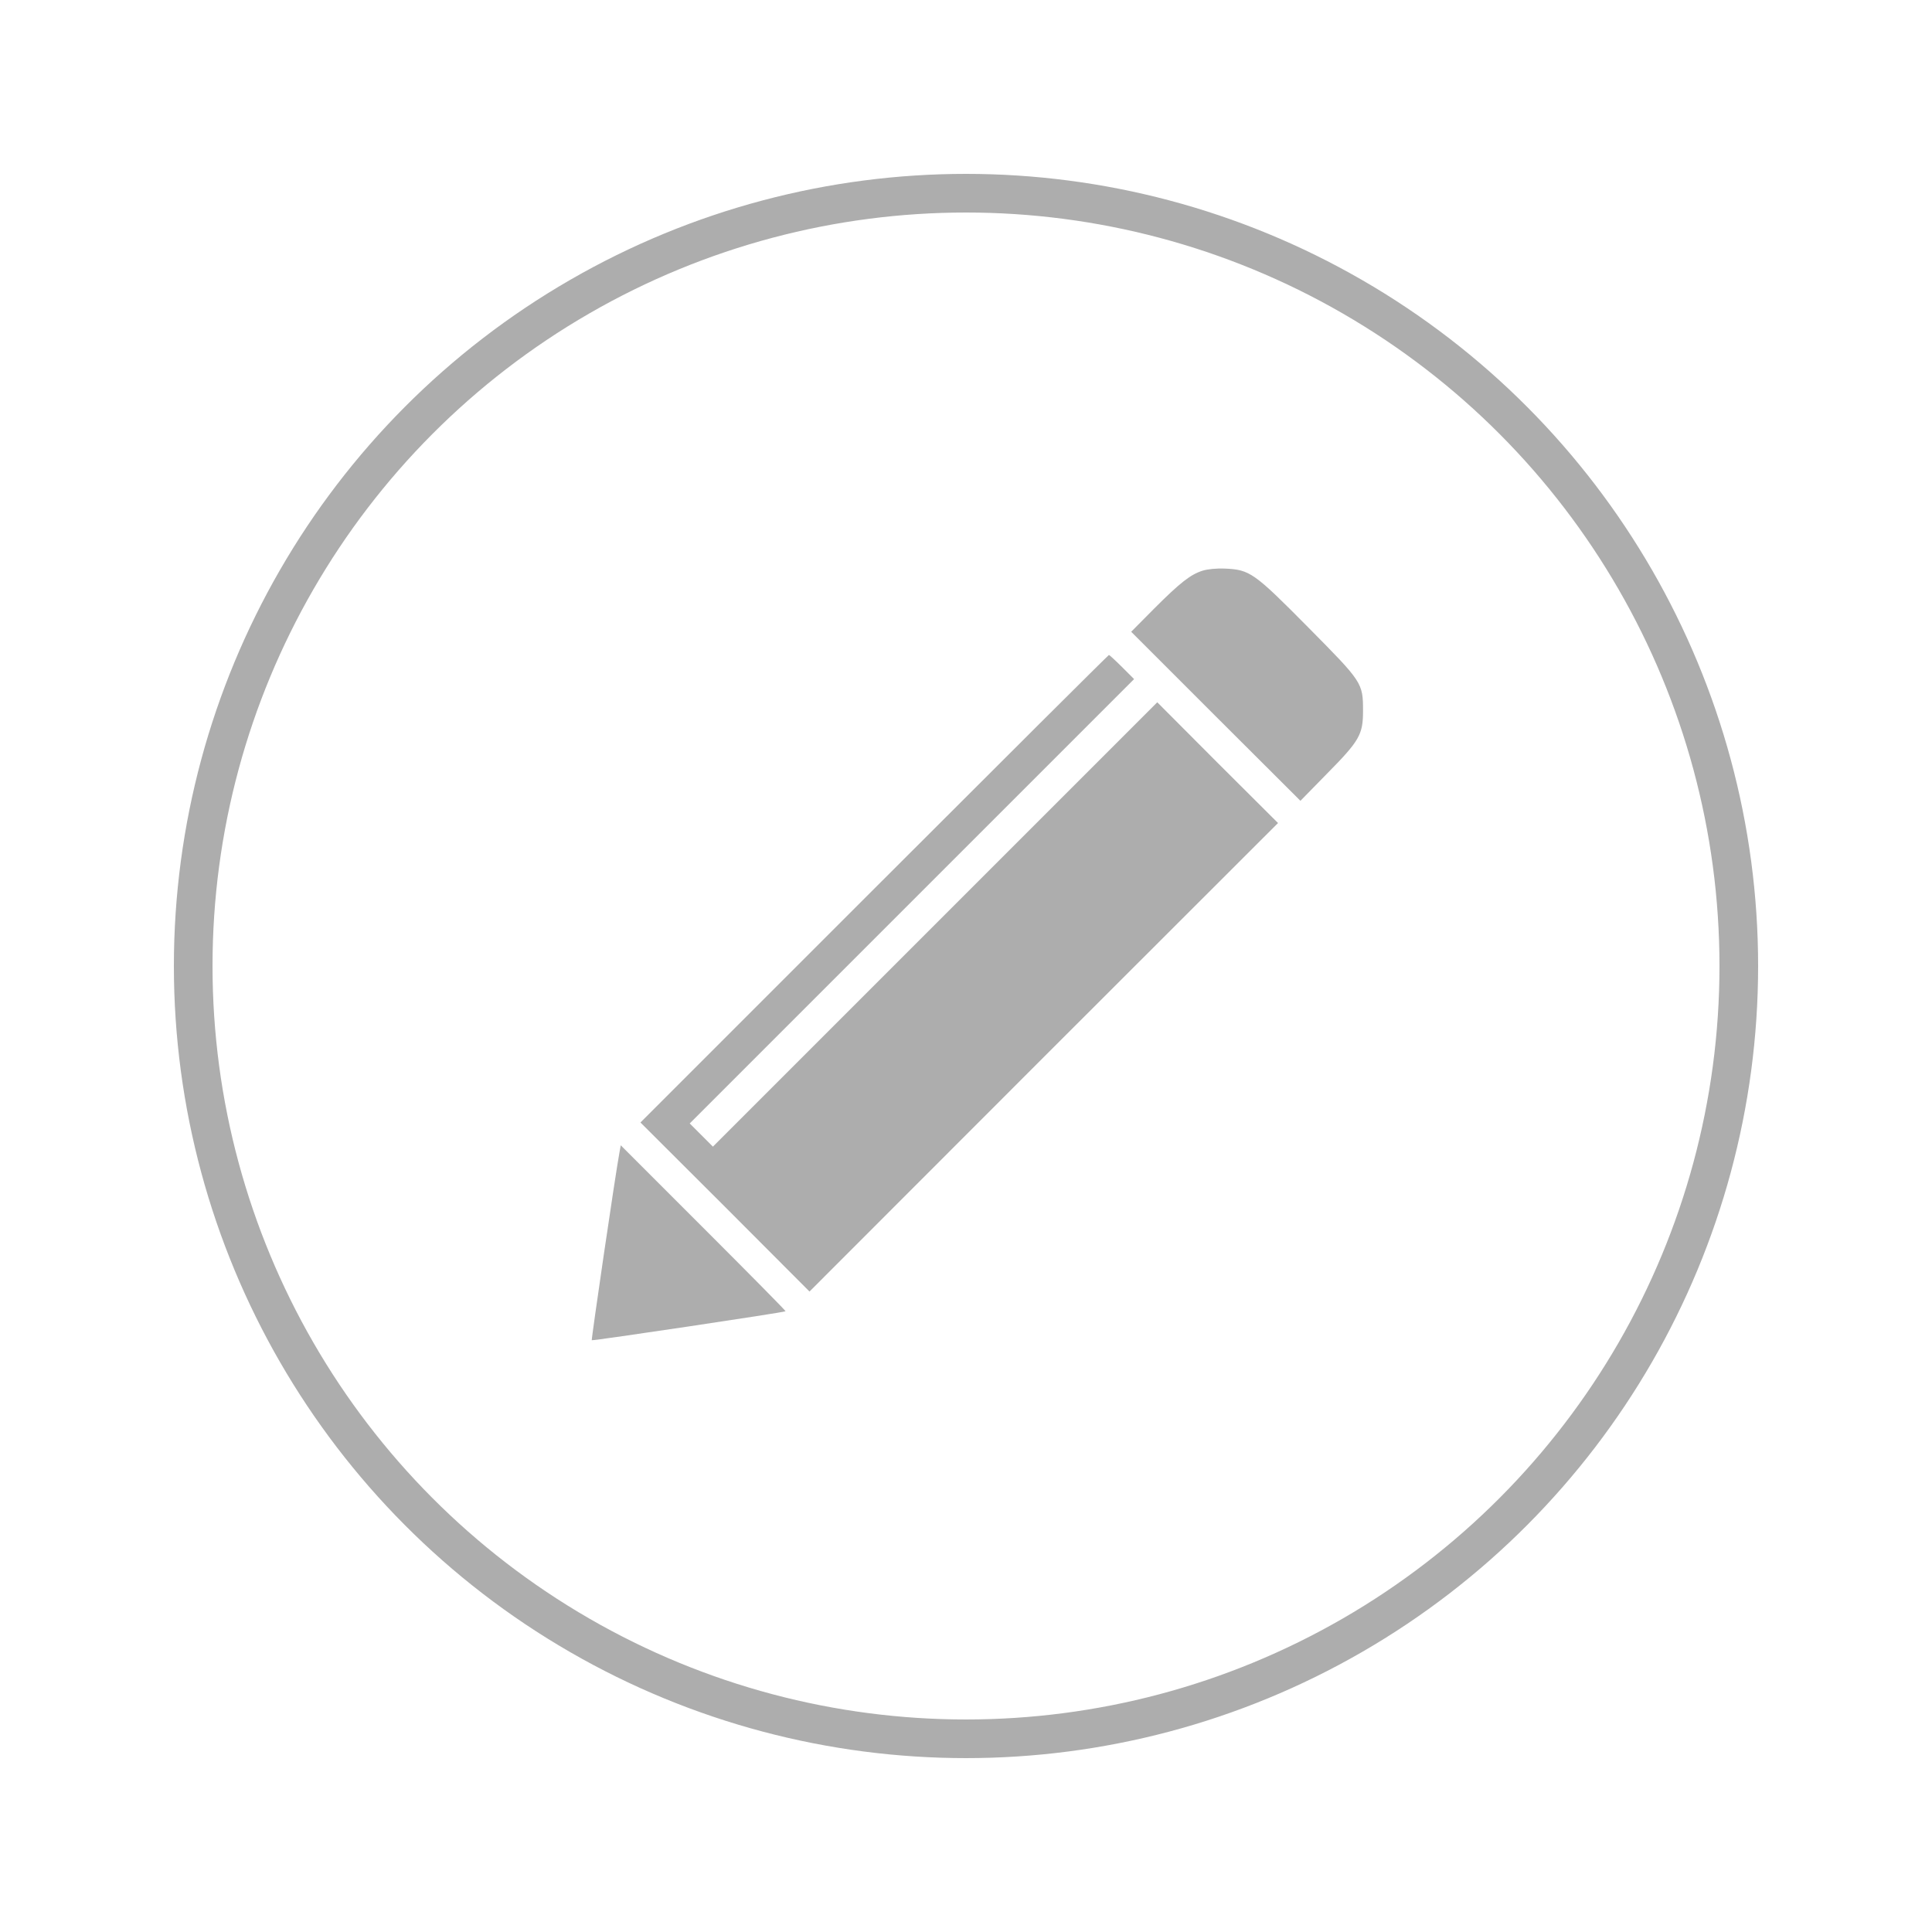 <svg version="1.1"
           baseProfile="full"
           xmlns="http://www.w3.org/2000/svg"
           xmlns:xlink="http://www.w3.org/1999/xlink"
           viewBox="0 0 200 200">

            <circle cx="100" cy="100" r="80" fill="transparent" stroke-width="4" stroke="#ADADAD" />
                       <!--CODING IMAGE -->
            <g transform="translate(50,150) scale(0.02,-0.02)"
              stroke="none" fill="#ADADAD">
              <path d="M3724 4546 c-63 -20 -118 -64 -249 -195 l-120 -121 438 -438 438
              -437 137 140 c169 171 187 203 187 325 0 146 -3 149 -284 433 -281 284 -302
              298 -430 304 -45 2 -92 -3 -117 -11z"/>
              <path d="M2025 2900 l-1210 -1210 438 -437 437 -438 1212 1213 1213 1212 -313
              312 -312 313 -1150 -1150 -1150 -1150 -60 60 -60 60 1150 1150 1150 1150 -63
              63 c-34 34 -65 62 -67 62 -3 0 -550 -545 -1215 -1210z"/>
              <path d="M707 1539 c-23 -124 -147 -972 -144 -976 5 -4 997 144 1003 150 2 2
              -190 196 -425 431 l-428 428 -6 -33z"/>
            </g>
</svg>